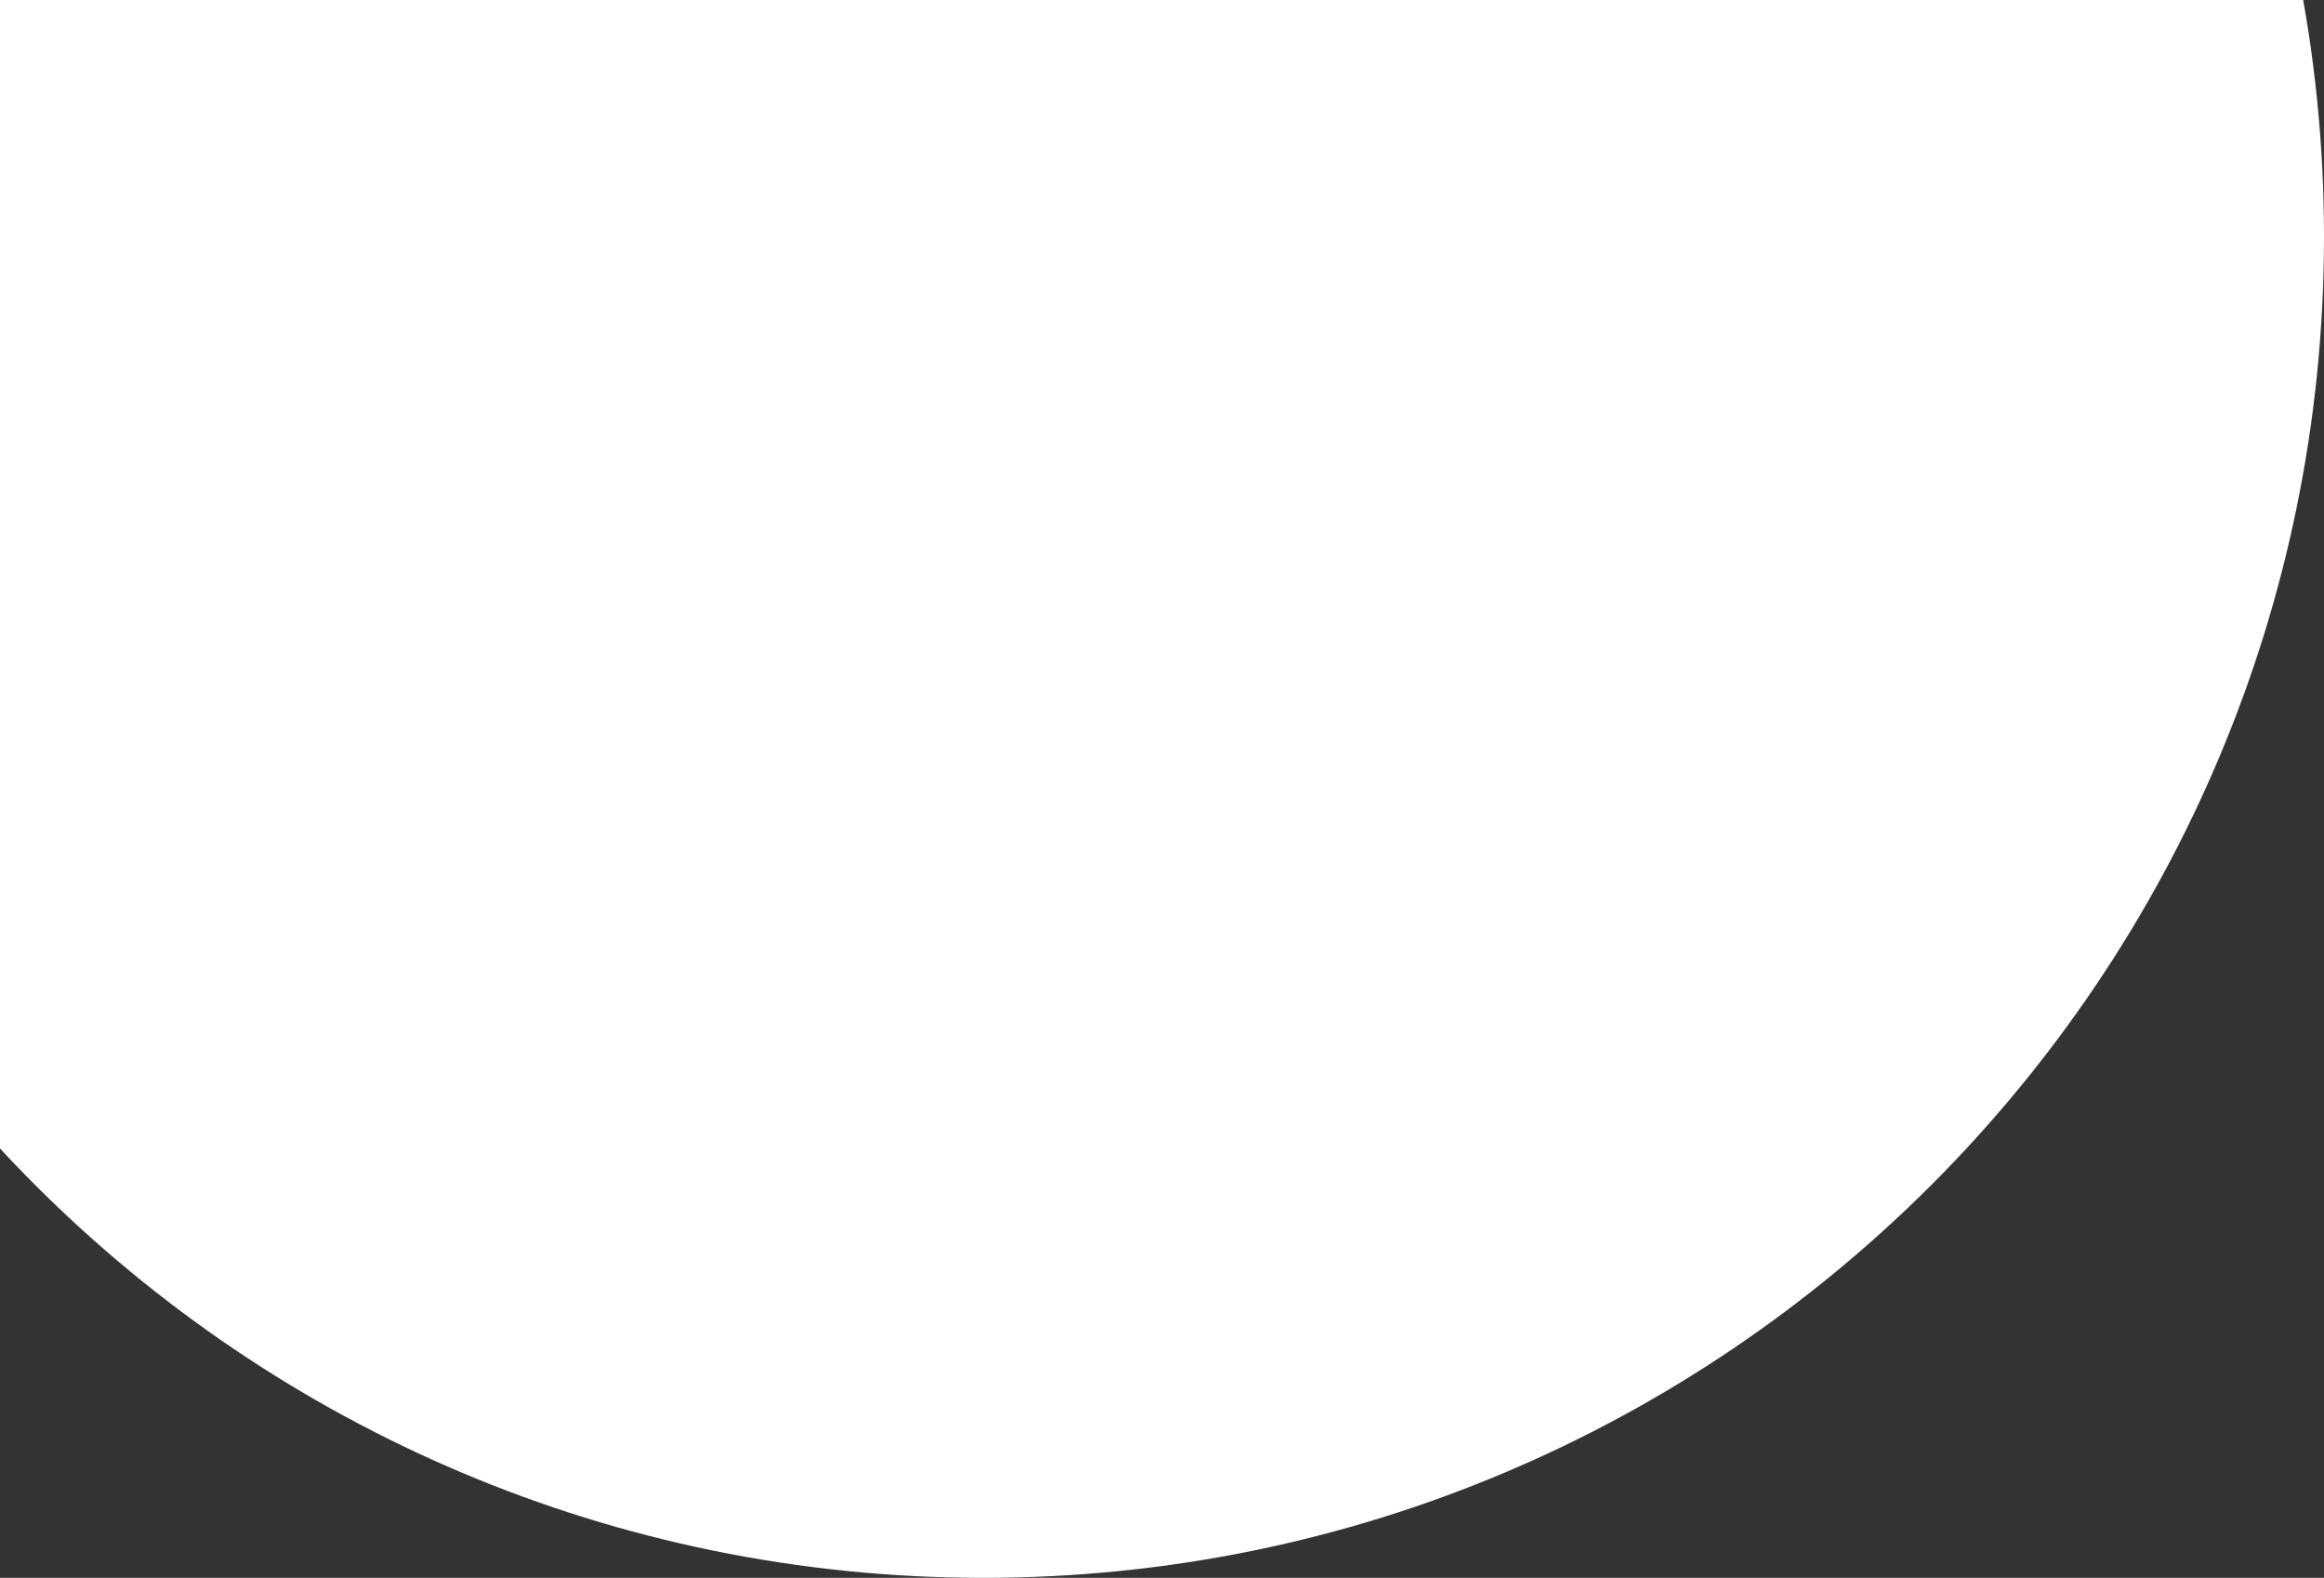 <svg width="221" height="150" viewBox="0 0 221 150" fill="none" xmlns="http://www.w3.org/2000/svg">
<rect x="0" y="0" width="221" height="150" fill="#333333" stroke="none"/>
<path fill-rule="evenodd" clip-rule="evenodd" d="M93.5 150C163.916 150 221 92.916 221 22.5C221 -47.916 163.916 -105 93.5 -105C23.084 -105 -34 -47.916 -34 22.5C-34 92.916 23.084 150 93.5 150Z" fill="white"/>
</svg>
